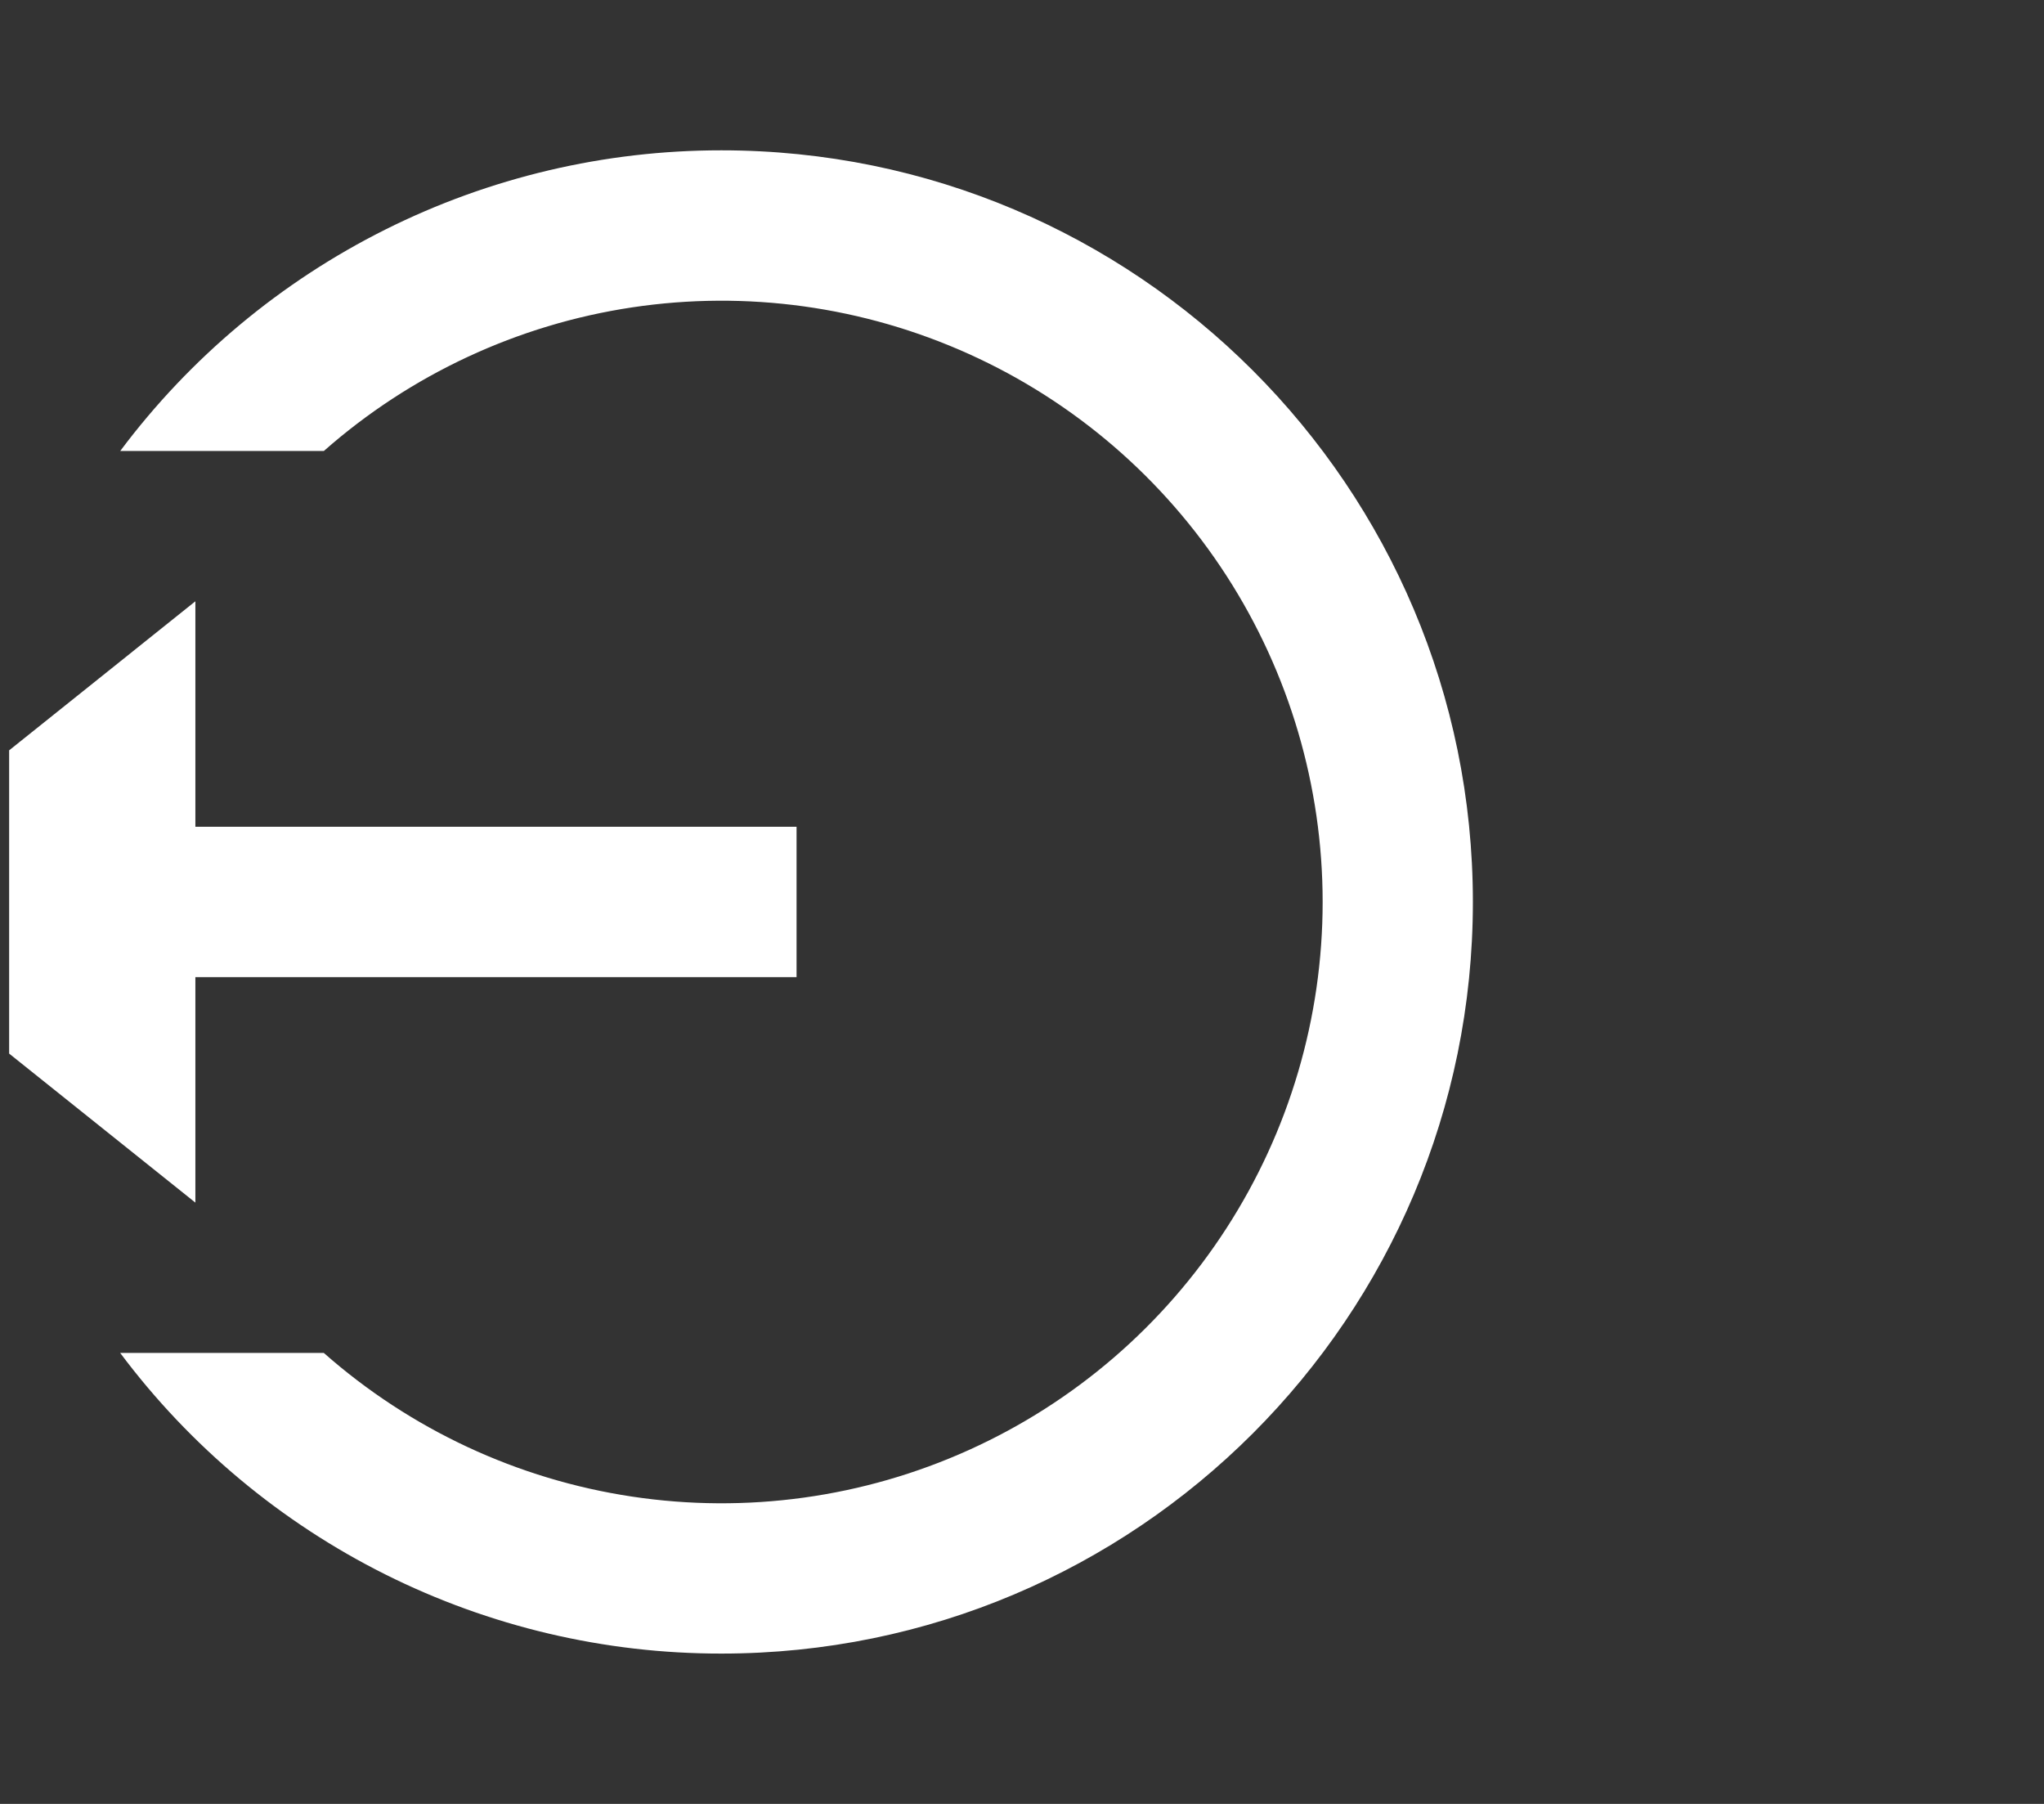 <svg width="34" height="30" viewBox="0 0 34 30" fill="none" xmlns="http://www.w3.org/2000/svg">
<rect x="0" y="0" width="34" height="30" fill="#333333" stroke="none"/>
<g clip-path="url(#clip0_2_967)">
<path d="M12 27.5C18.904 27.5 24.5 21.904 24.5 15C24.5 8.096 18.904 2.5 12 2.5C10.059 2.499 8.145 2.95 6.409 3.818C4.673 4.686 3.163 5.946 2 7.5H5.387C6.831 6.227 8.611 5.398 10.514 5.112C12.417 4.826 14.362 5.095 16.116 5.887C17.87 6.678 19.358 7.96 20.402 9.576C21.446 11.193 22.001 13.077 22.001 15.001C22.001 16.926 21.446 18.809 20.401 20.426C19.357 22.043 17.869 23.324 16.115 24.115C14.361 24.907 12.415 25.176 10.512 24.889C8.609 24.603 6.829 23.773 5.386 22.5H1.999C3.162 24.054 4.672 25.315 6.408 26.183C8.144 27.051 10.059 27.502 12 27.5ZM3.25 20V16.25H13.25V13.75H3.25V10L-3 15L3.25 20Z" fill="white"/>
</g>
<defs>
<clipPath id="clip0_2_967">
<rect width="33.261" height="30" fill="white" transform="matrix(-1 0 0 1 33.413 0)"/>
</clipPath>
</defs>
</svg>
